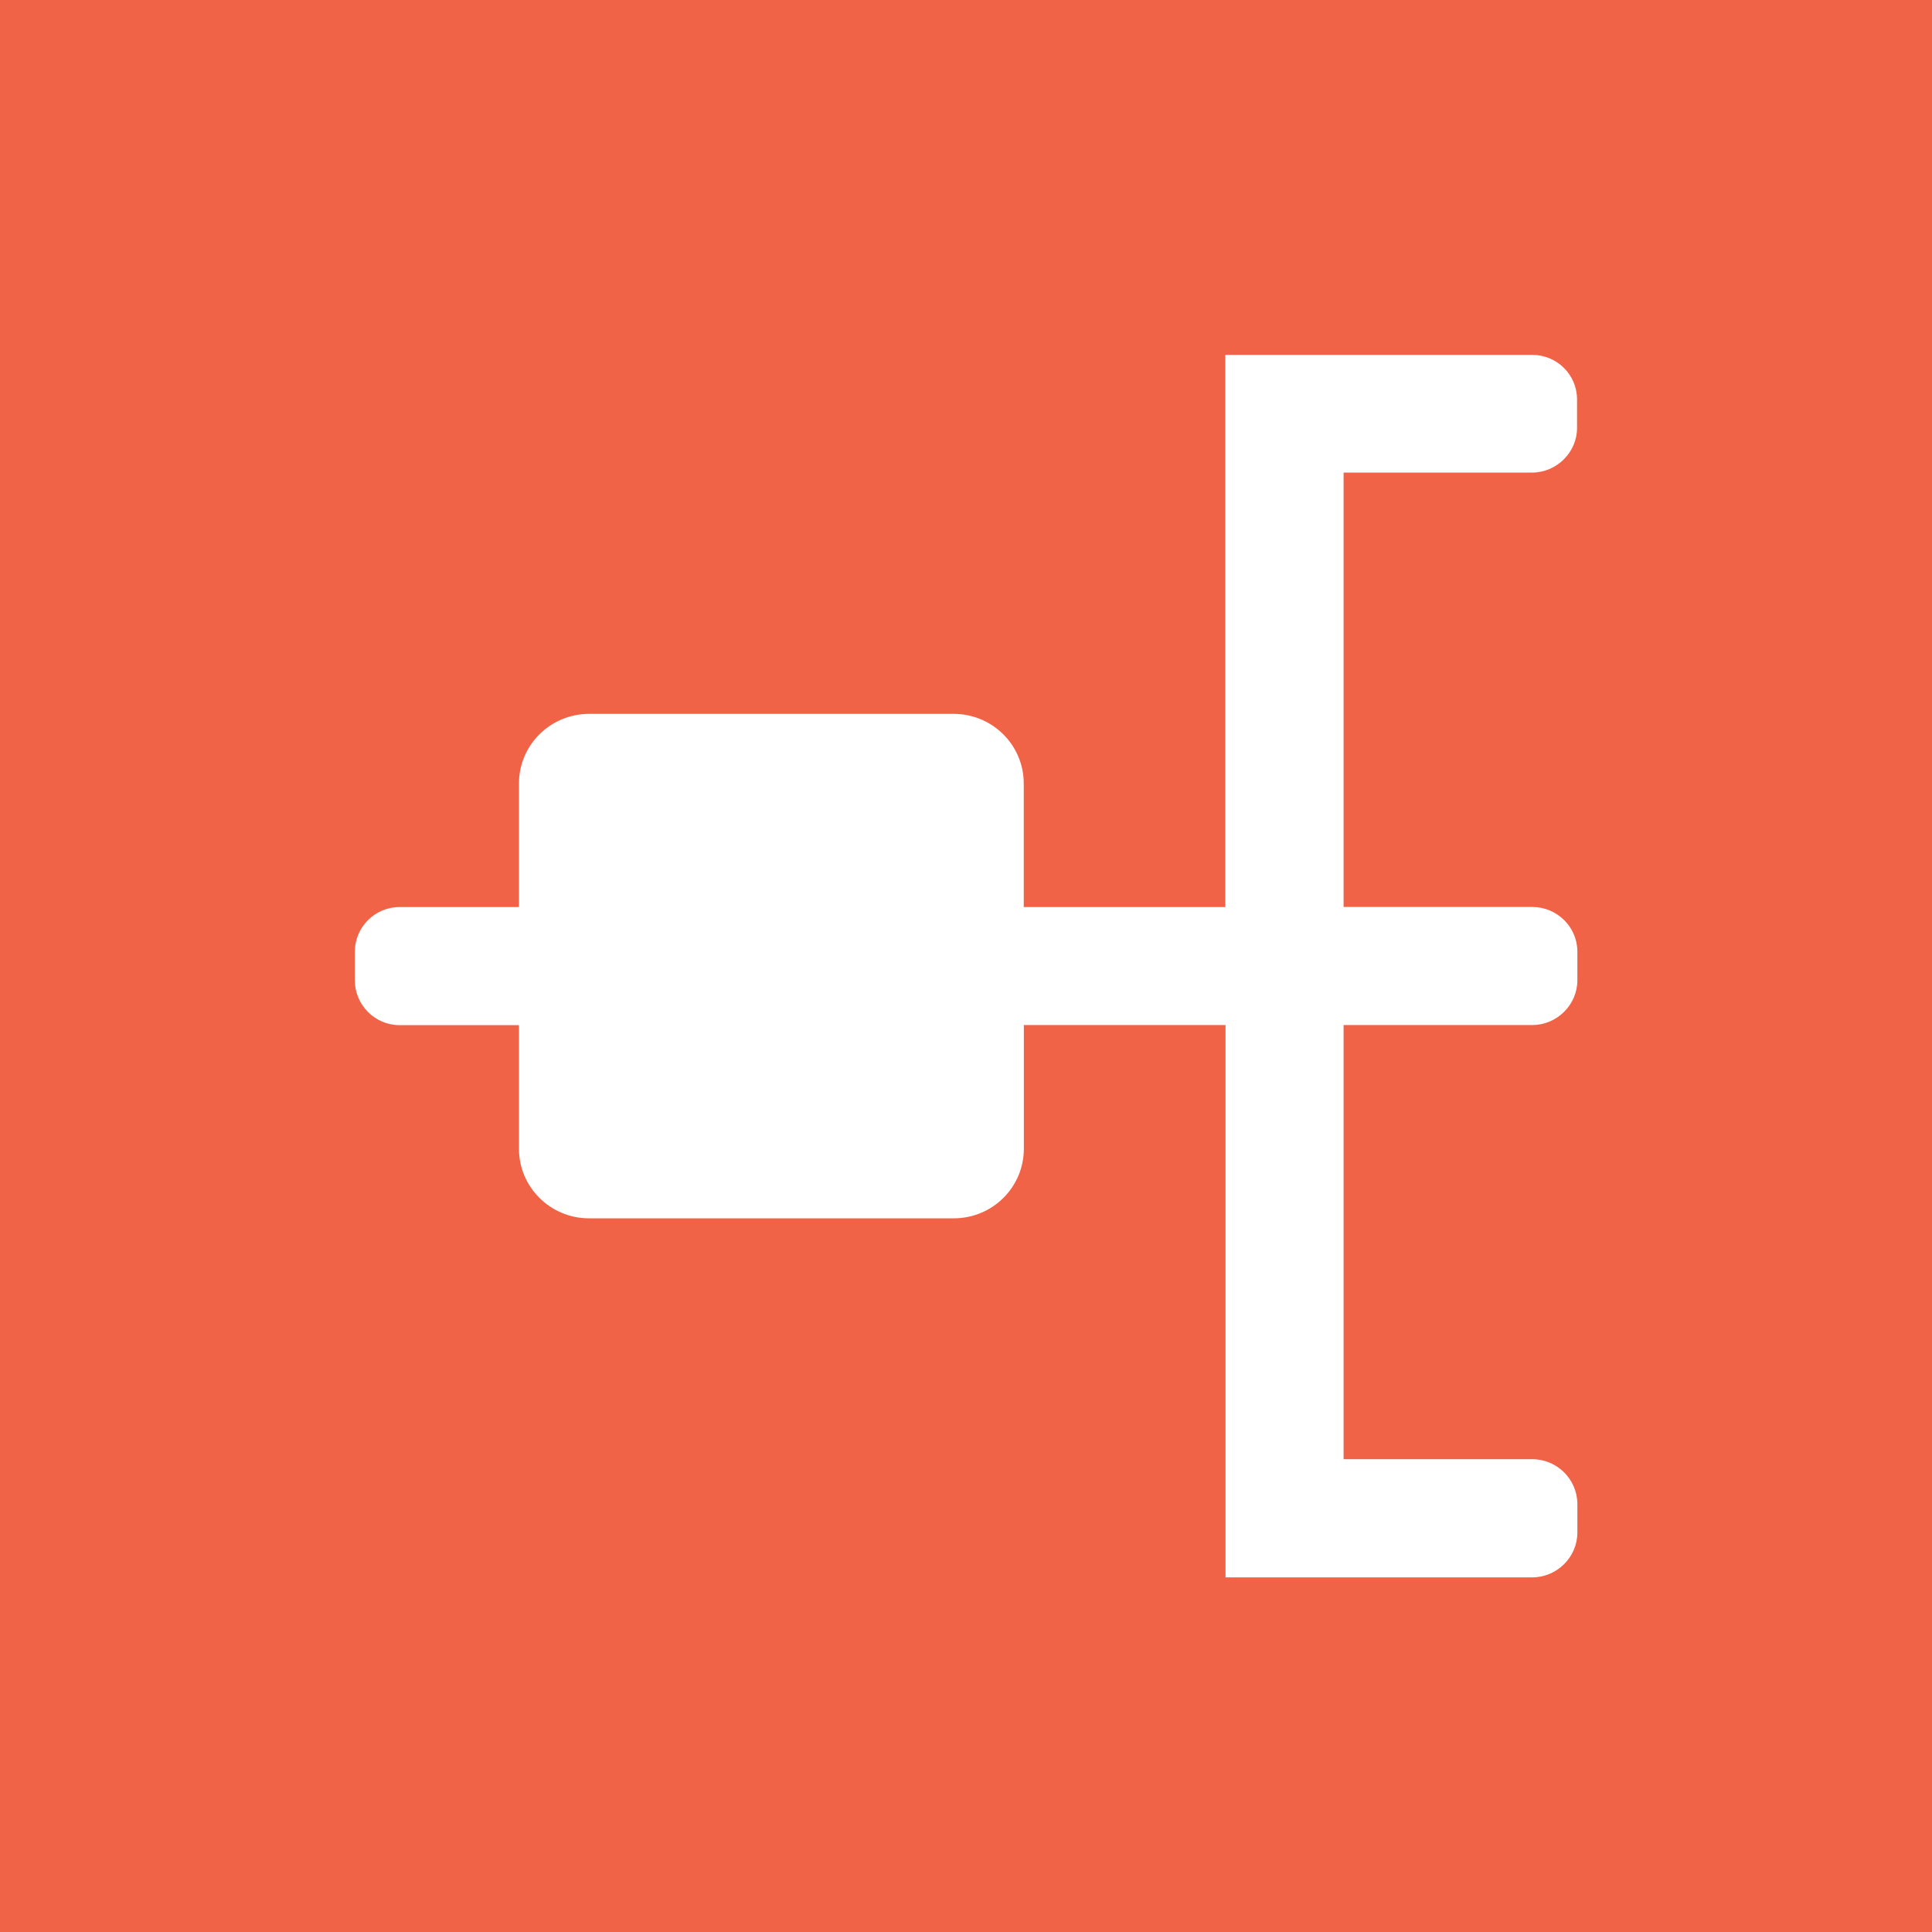 <?xml version="1.0" encoding="utf-8"?>
<!-- Generator: Adobe Illustrator 15.1.0, SVG Export Plug-In . SVG Version: 6.00 Build 0)  -->
<!DOCTYPE svg PUBLIC "-//W3C//DTD SVG 1.1//EN" "http://www.w3.org/Graphics/SVG/1.1/DTD/svg11.dtd">
<svg version="1.1" id="Layer_1" xmlns="http://www.w3.org/2000/svg" xmlns:xlink="http://www.w3.org/1999/xlink" x="0px" y="0px"
	 width="18px" height="18px" viewBox="0 0 18 18" enable-background="new 0 0 18 18" xml:space="preserve">
<rect fill="#F16347" width="18" height="18"/>
<path fill="#FFFFFF" d="M14.273,4.403c0.229,0,0.42-0.188,0.42-0.416V3.722c0-0.232-0.188-0.416-0.42-0.416h-1.758h-0.684h-0.415
	v0.416v0.266v4.463H9.538V7.3c0-0.358-0.291-0.649-0.654-0.649H5.489c-0.362,0-0.654,0.291-0.654,0.649v1.151H3.721
	c-0.229,0-0.415,0.188-0.415,0.416v0.267c0,0.229,0.188,0.417,0.415,0.417h1.114v1.151c0,0.358,0.292,0.649,0.654,0.649h3.396
	c0.363,0,0.654-0.291,0.654-0.649V9.55h1.879v4.464v0.264v0.418h0.415h0.685h1.758c0.229,0,0.42-0.188,0.42-0.418v-0.264
	c0-0.231-0.189-0.419-0.42-0.419h-1.758V9.55h1.758c0.229,0,0.42-0.188,0.42-0.417V8.866c0-0.229-0.189-0.416-0.42-0.416h-1.758
	V4.403H14.273z"/>
</svg>
